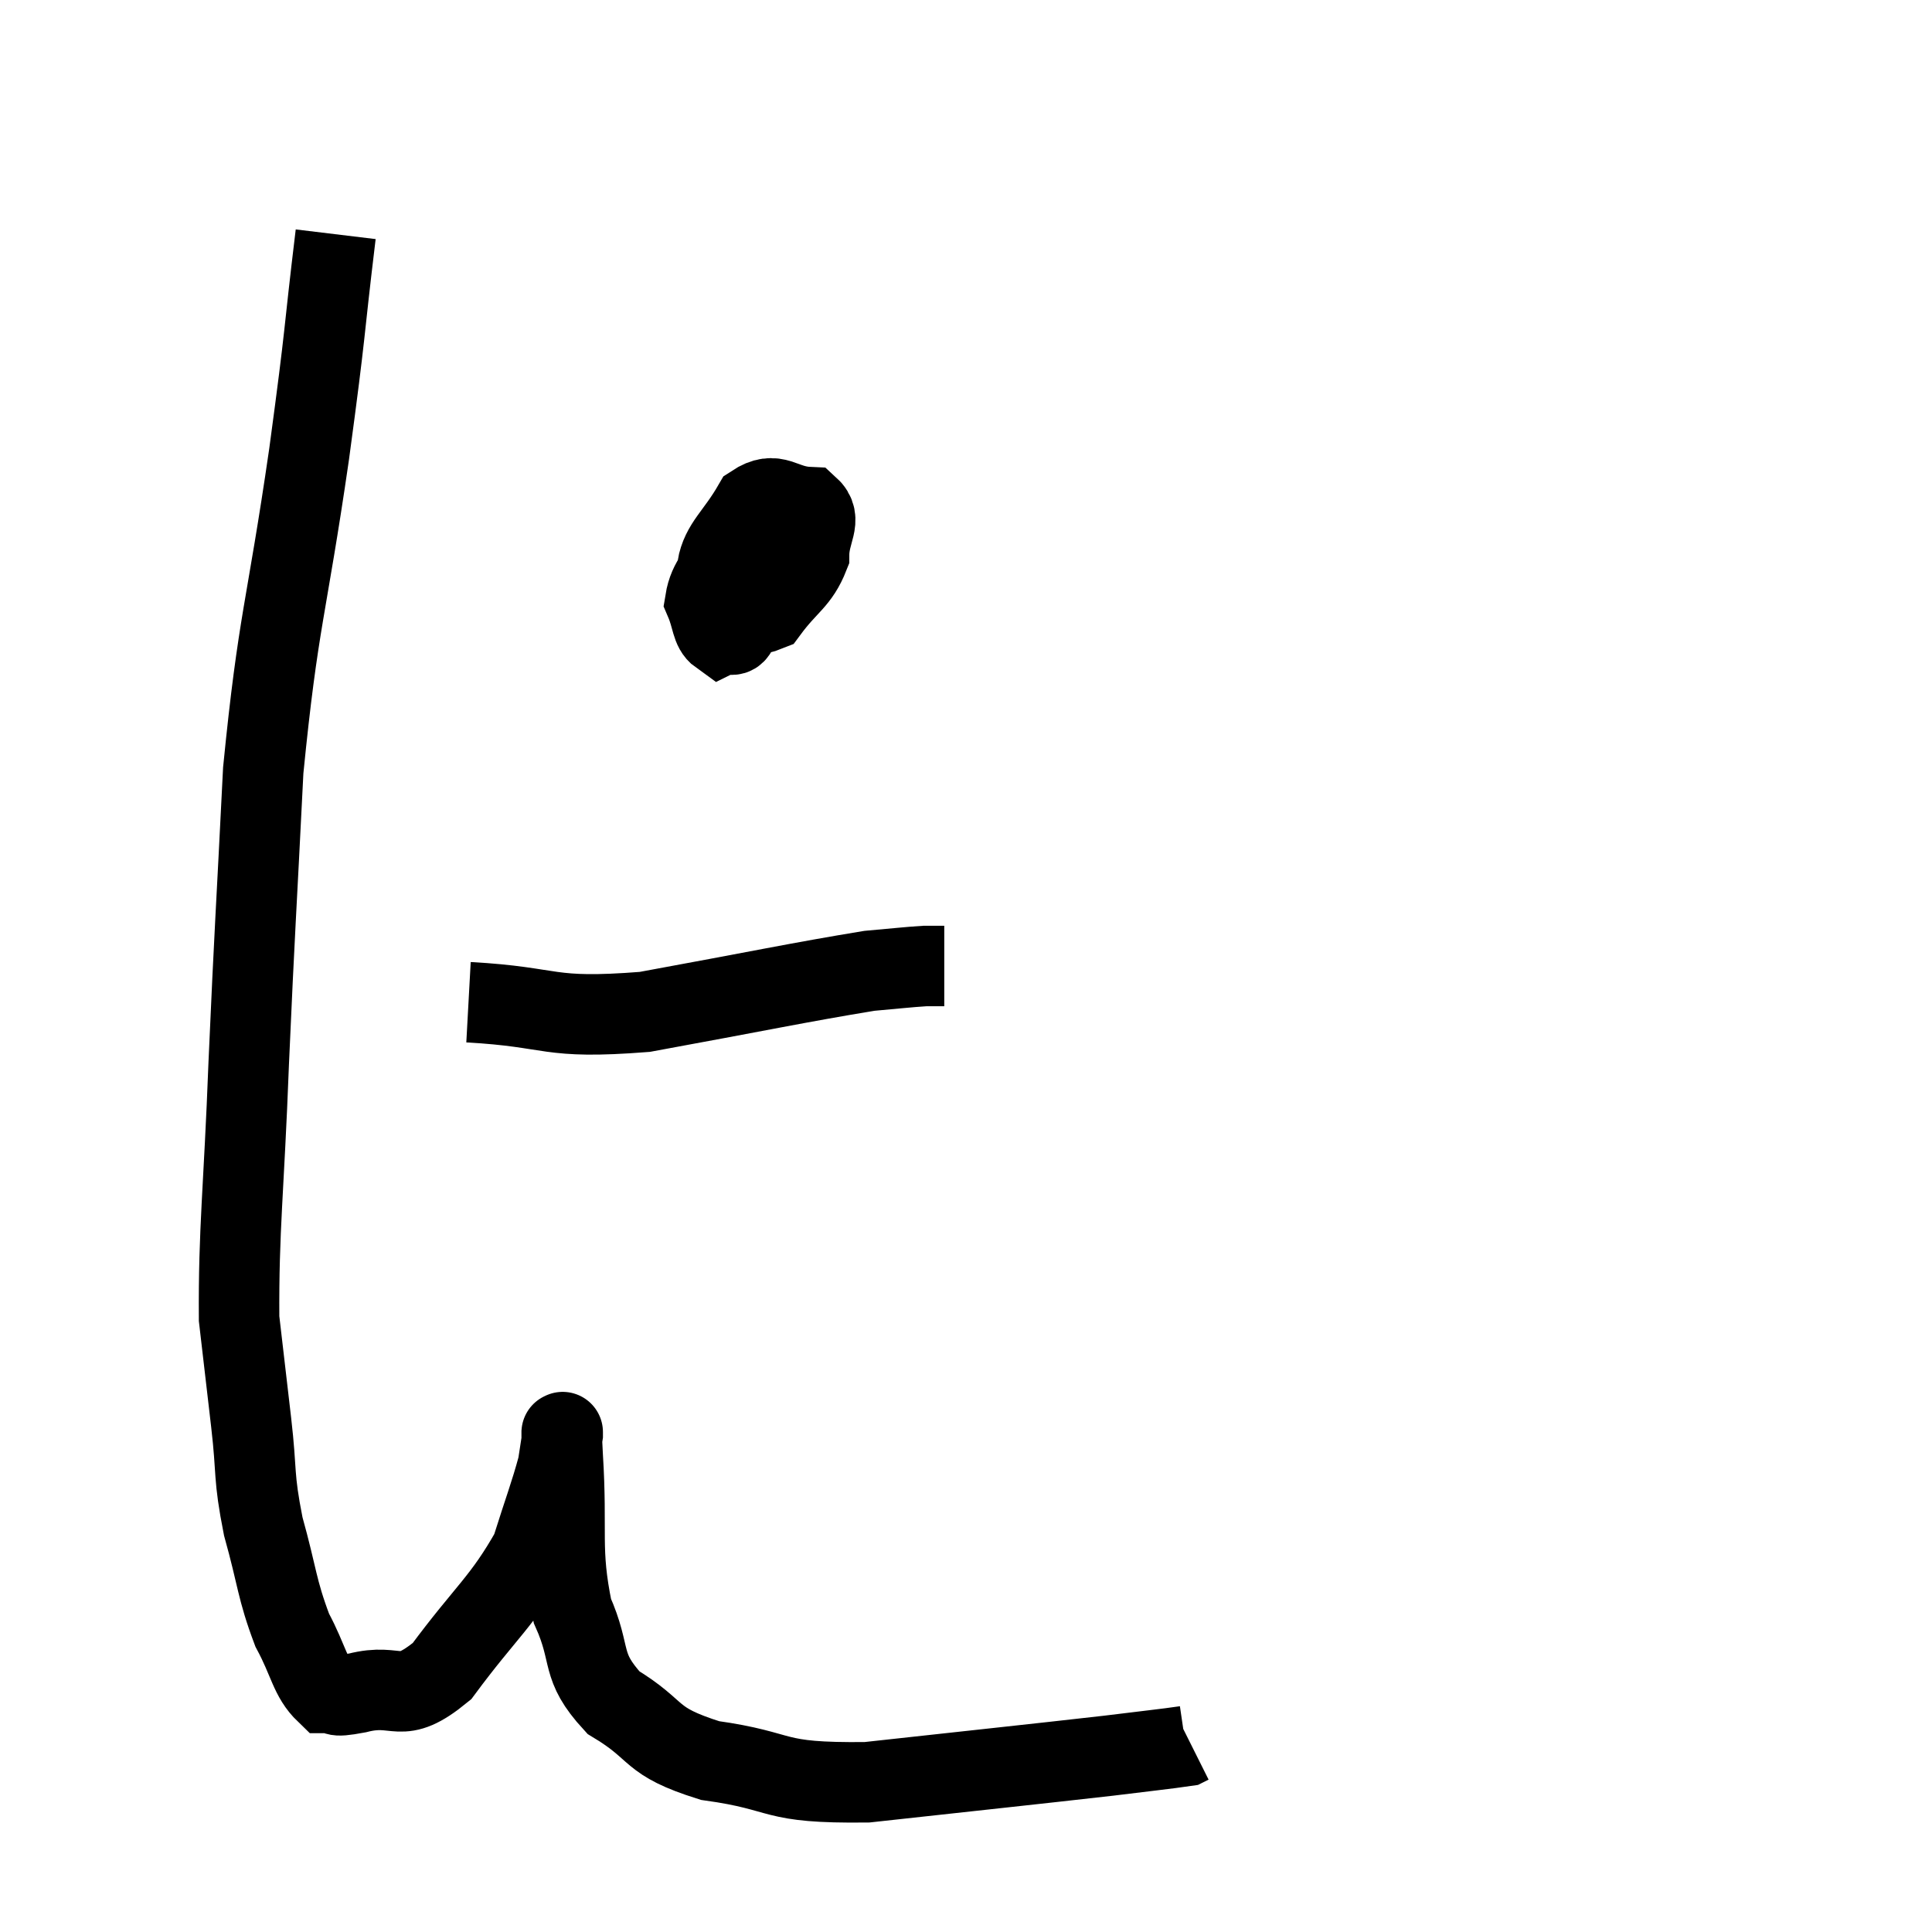 <svg width="48" height="48" viewBox="0 0 48 48" xmlns="http://www.w3.org/2000/svg"><path d="M 8.34 5.82 C 8.01 8.55, 8.13 7.95, 7.68 11.28 C 7.11 15.21, 6.915 15.36, 6.54 19.14 C 6.36 22.77, 6.33 22.995, 6.18 26.4 C 6.06 29.58, 5.925 30.525, 5.94 32.76 C 6.09 34.05, 6.09 34.05, 6.24 35.34 C 6.39 36.63, 6.285 36.63, 6.54 37.92 C 6.9 39.21, 6.87 39.465, 7.26 40.5 C 7.68 41.28, 7.695 41.67, 8.1 42.06 C 8.49 42.06, 8.16 42.195, 8.88 42.06 C 9.93 41.79, 9.9 42.405, 10.98 41.52 C 12.09 40.02, 12.48 39.795, 13.2 38.52 C 13.53 37.47, 13.665 37.14, 13.86 36.42 C 13.92 36.03, 13.95 35.835, 13.98 35.64 C 13.98 35.64, 13.98 35.505, 13.98 35.64 C 13.98 35.91, 13.92 35.085, 13.98 36.18 C 14.1 38.1, 13.905 38.49, 14.22 40.02 C 14.73 41.16, 14.385 41.37, 15.24 42.3 C 16.44 43.02, 16.065 43.245, 17.64 43.74 C 19.59 44.01, 19.065 44.31, 21.54 44.28 C 24.54 43.95, 25.56 43.845, 27.54 43.62 C 28.5 43.5, 28.95 43.455, 29.46 43.38 L 29.58 43.32" fill="none" stroke="black" stroke-width="2"></path><path d="M 18.24 13.56 C 17.88 14.25, 17.61 14.385, 17.52 14.94 C 17.7 15.36, 17.67 15.63, 17.88 15.78 C 18.12 15.66, 18.24 15.945, 18.36 15.54 C 18.36 14.85, 18.36 14.61, 18.36 14.16 C 18.36 13.95, 18.39 13.905, 18.36 13.74 C 18.3 13.62, 18.39 13.245, 18.24 13.5 C 18 14.13, 17.55 14.34, 17.76 14.76 C 18.42 14.97, 18.495 15.42, 19.08 15.18 C 19.59 14.49, 19.845 14.445, 20.1 13.8 C 20.1 13.2, 20.445 12.915, 20.1 12.6 C 19.41 12.57, 19.29 12.165, 18.72 12.54 C 18.27 13.32, 17.925 13.515, 17.82 14.1 C 18.06 14.49, 17.955 15.09, 18.3 14.88 C 18.75 14.07, 18.975 13.725, 19.2 13.26 C 19.2 13.14, 19.32 12.99, 19.2 13.02 C 18.96 13.2, 18.885 13.14, 18.72 13.38 L 18.54 13.98" fill="none" stroke="black" stroke-width="2"></path><path d="M 11.64 24.9 C 13.83 25.02, 13.53 25.335, 16.02 25.14 C 18.81 24.63, 19.86 24.405, 21.6 24.12 C 22.29 24.06, 22.515 24.03, 22.98 24 L 23.46 24" fill="none" stroke="black" stroke-width="2"></path></svg>